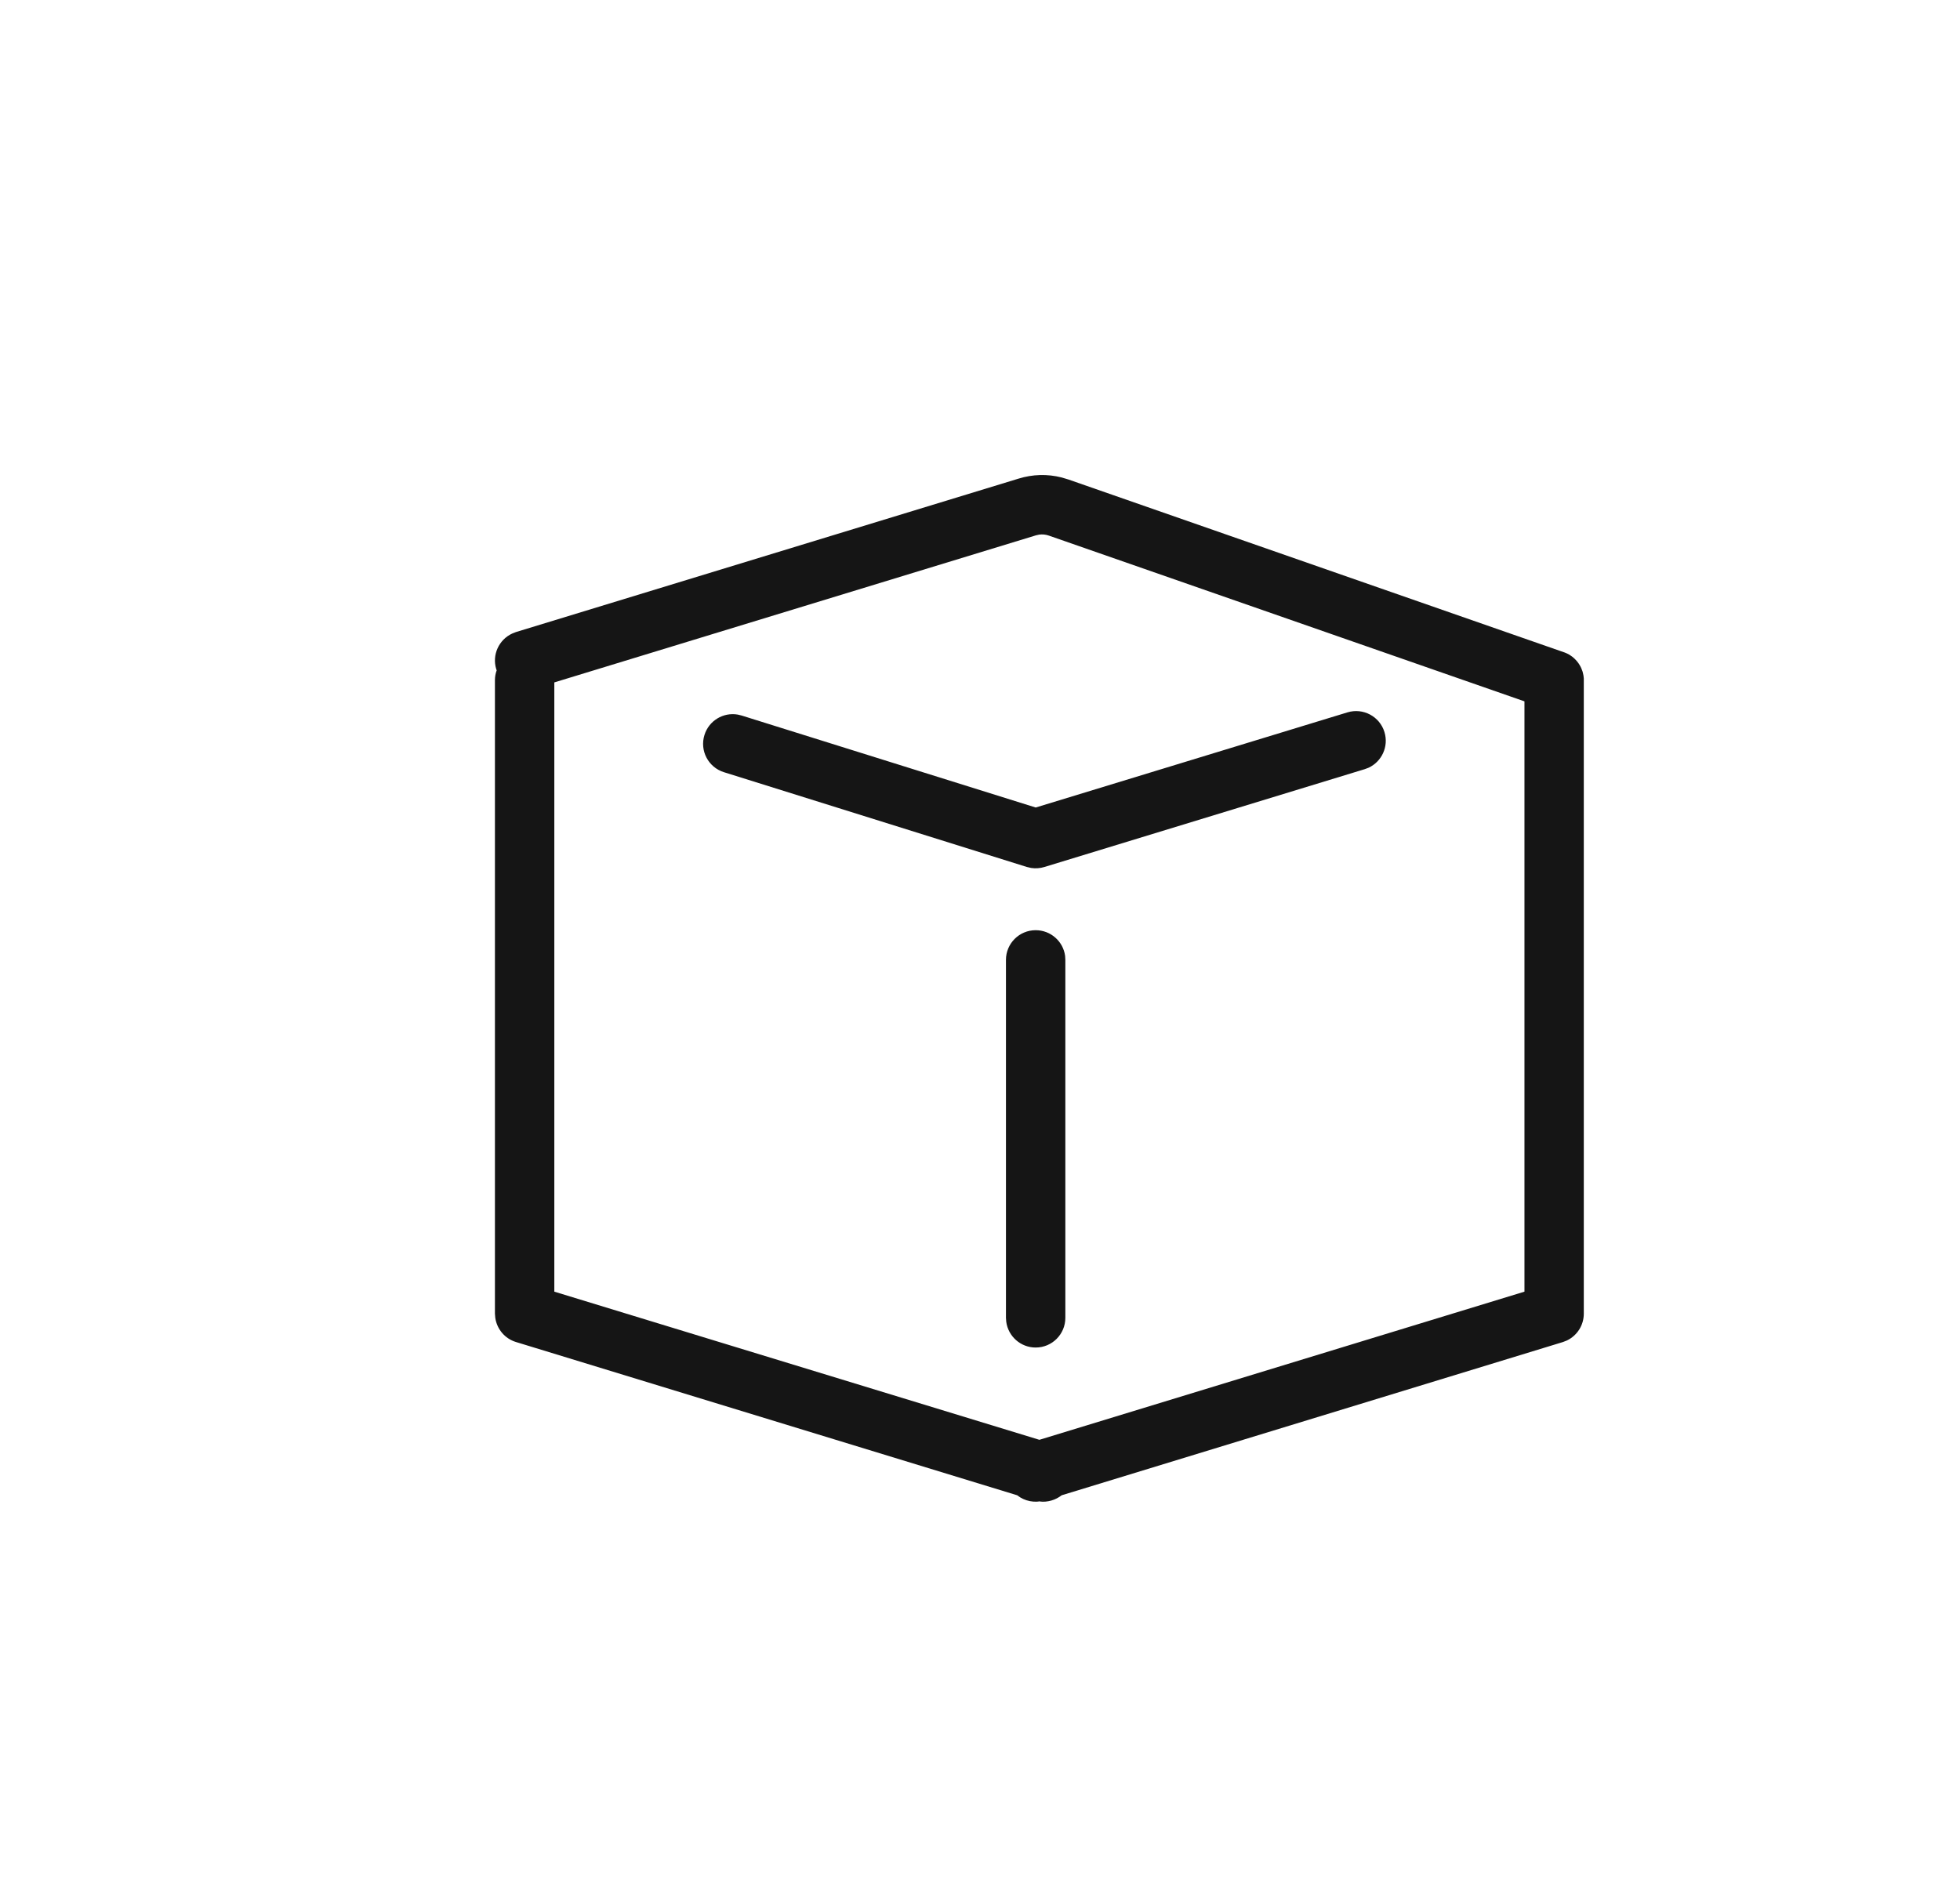 <svg xmlns="http://www.w3.org/2000/svg" width="33" height="32" viewBox="0 0 33 32">
    <g fill="none" fill-rule="evenodd">
        <g fill="#151515">
            <g>
                <path d="M16.872 8.04l.117.035 8.342 2.909.015.005.021.009-.036-.014c.032.01.061.025.089.04l.03.02c.015.01.03.021.043.033l.025.023.034.037.03.04.017.028c.01.016.018.032.025.049.005.01.01.022.013.033.005.013.01.026.013.04l.01.047.002.014.004.038v10.697c0 .195-.113.37-.286.452l-.067.026-8.438 2.58c-.103.08-.236.121-.371.105l.08-.019c-.164.05-.333.013-.458-.086L7.687 22.6c-.187-.057-.32-.217-.348-.406l-.006-.072V11.456c0-.06.01-.116.03-.169-.004-.005-.006-.012-.008-.018-.074-.242.045-.497.269-.6l.063-.025L16.15 8.06c.235-.073.484-.08.722-.02zm-.375.963l-.054.012-8.11 2.477v10.26l8.167 2.495 8.167-2.495v-9.941L16.66 9.02c-.053-.019-.108-.024-.163-.017zm5.813 3.326c.074.242-.045.497-.268.6l-.064.024-5.395 1.648c-.072.022-.148.027-.222.016l-.073-.017-5.1-1.596c-.263-.083-.41-.363-.327-.627.075-.241.317-.385.56-.343l.066.016 4.951 1.549 5.248-1.602c.264-.081.544.068.624.332zm-5.873 3.336c.254 0 .463.188.496.432l.004.068v6.028c0 .276-.223.5-.5.5-.253 0-.462-.189-.495-.433l-.005-.067v-6.028c0-.276.224-.5.5-.5z" transform="translate(-341 -570) translate(342 570)"/>
            </g>
        </g>
    </g>
</svg>
